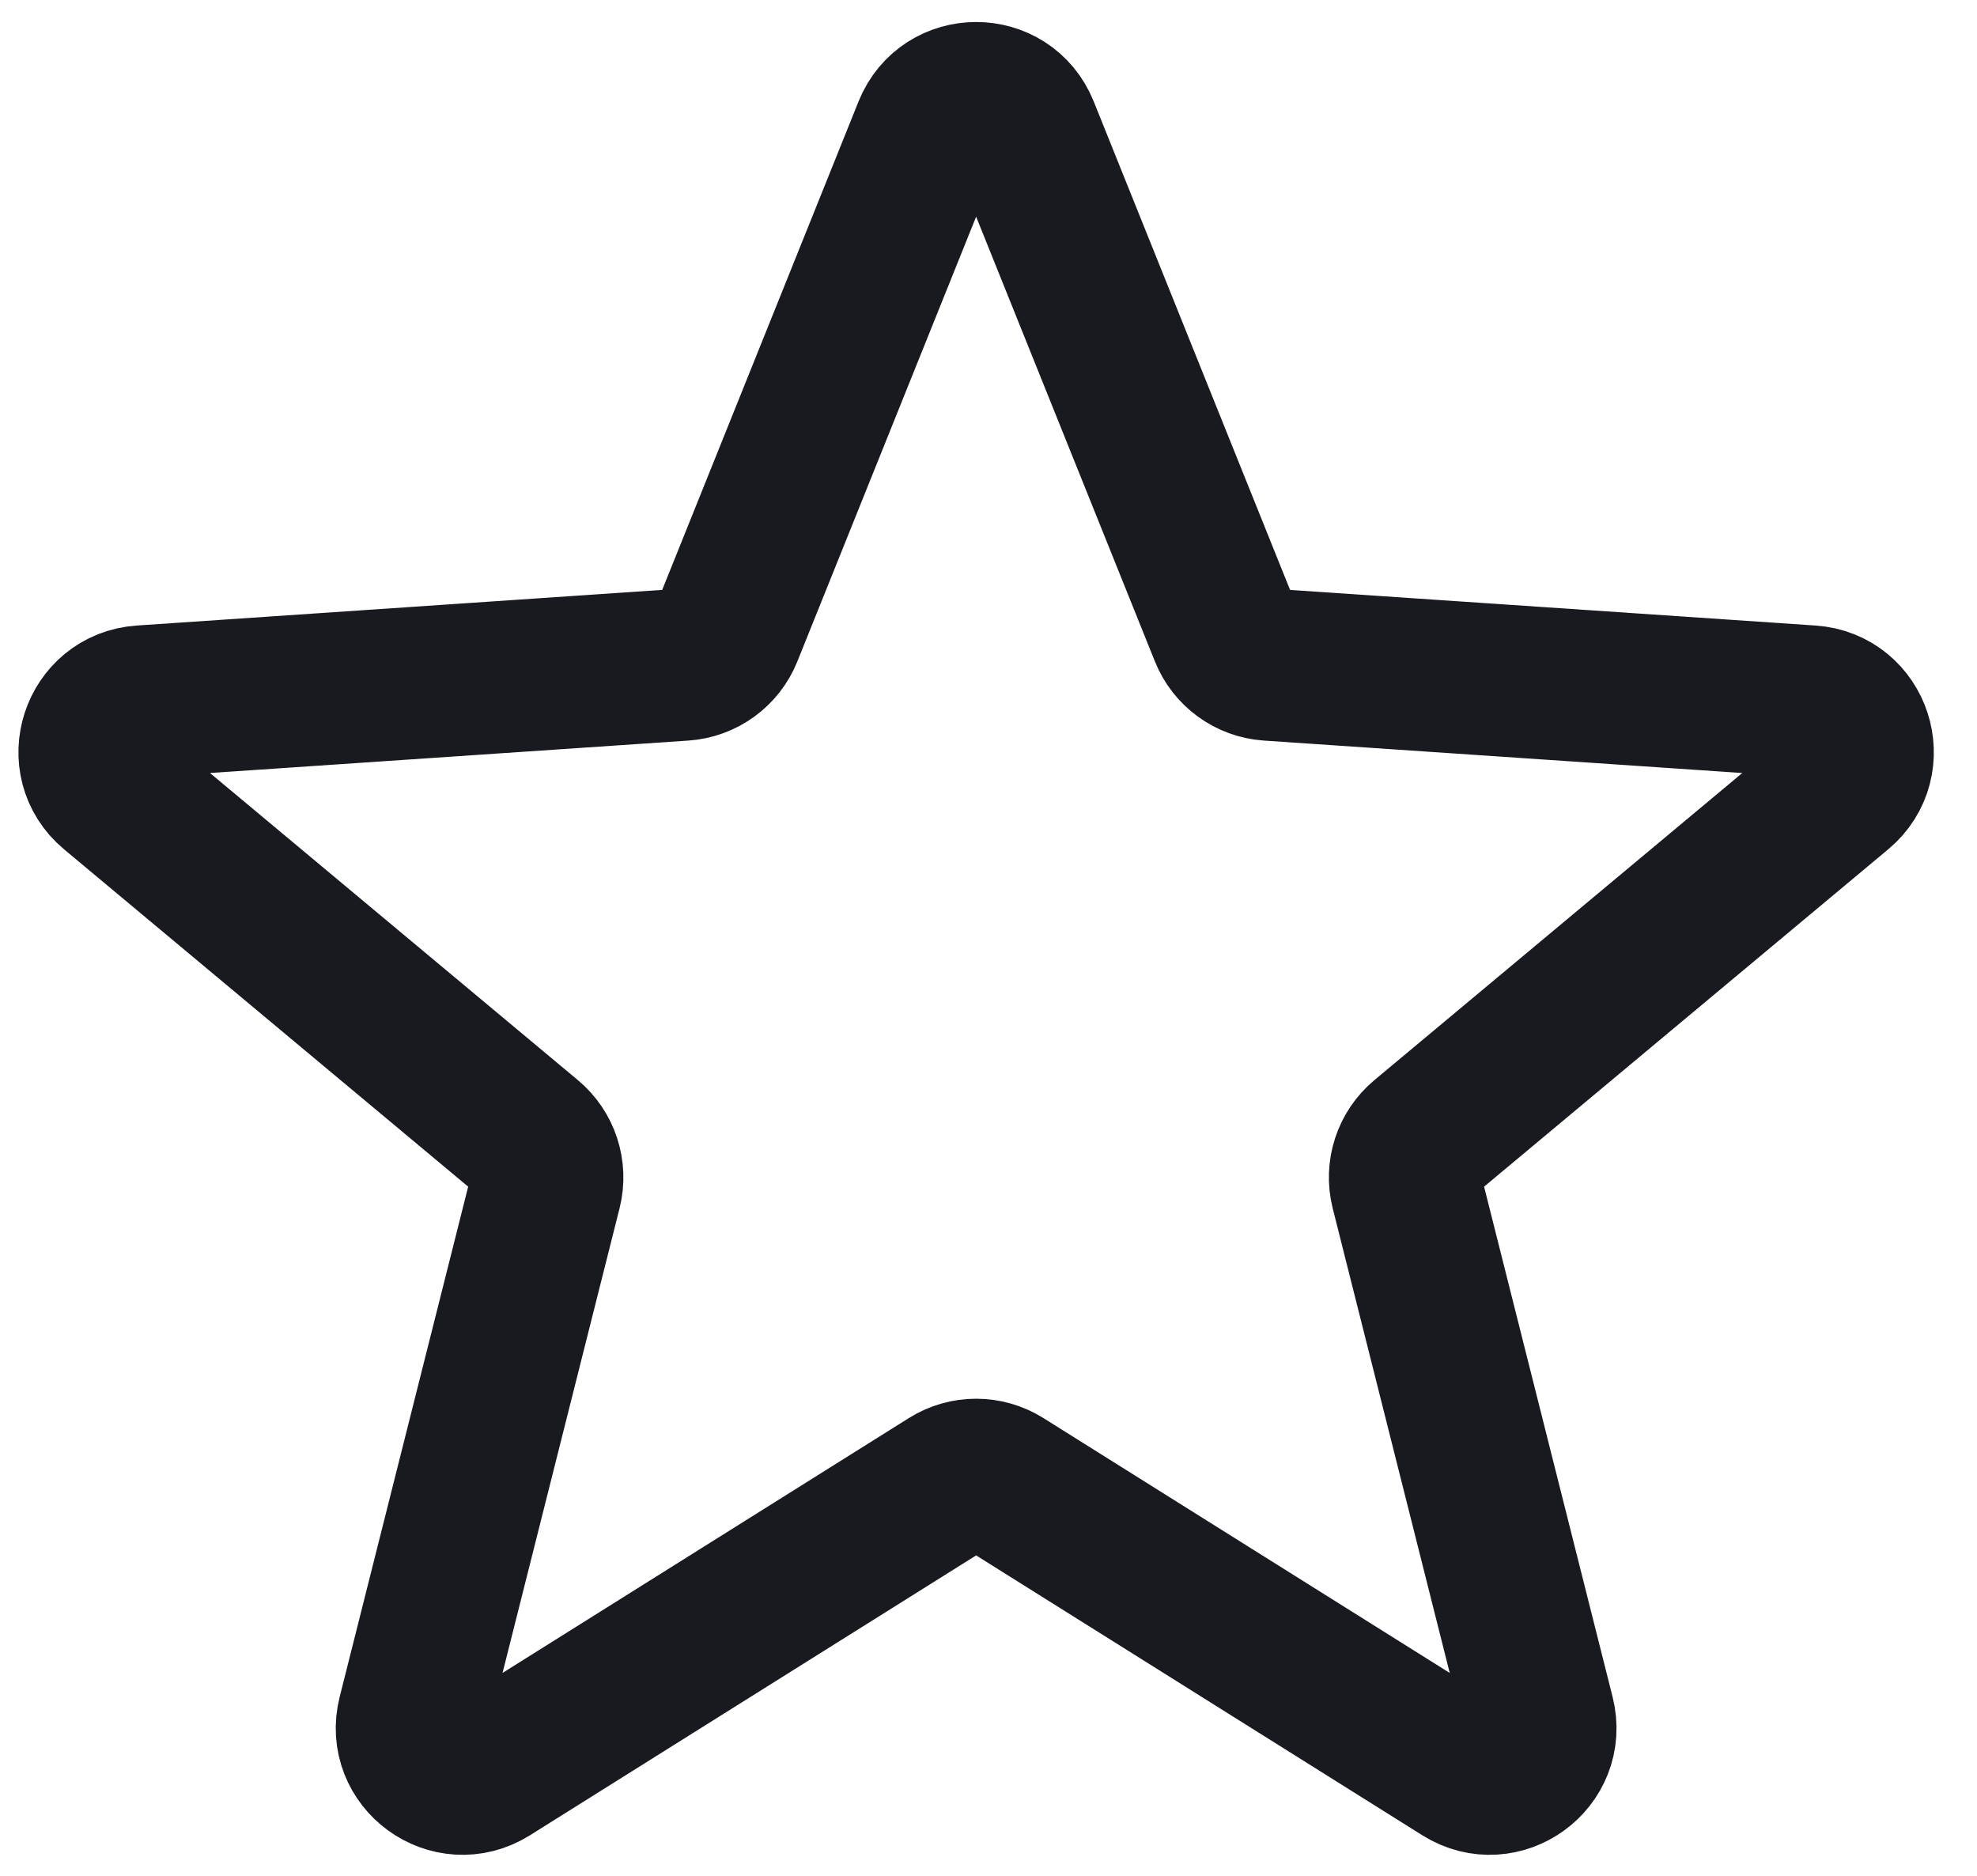 <svg width="39" height="37" viewBox="0 0 39 37" fill="none" xmlns="http://www.w3.org/2000/svg">
<path d="M18.328 2.561C18.664 1.725 19.848 1.725 20.184 2.561L24.174 12.486C24.317 12.843 24.651 13.085 25.034 13.111L35.714 13.835C36.614 13.896 36.98 15.022 36.288 15.6L28.074 22.456C27.779 22.702 27.651 23.095 27.745 23.468L30.357 33.838C30.577 34.712 29.619 35.408 28.856 34.93L19.787 29.242C19.462 29.038 19.049 29.038 18.725 29.242L9.656 34.93C8.893 35.408 7.935 34.712 8.155 33.838L10.767 23.468C10.861 23.095 10.733 22.702 10.438 22.456L2.224 15.6C1.532 15.022 1.898 13.896 2.798 13.835L13.478 13.111C13.861 13.085 14.195 12.843 14.338 12.486L18.328 2.561Z" stroke="#181A20" stroke-width="3" stroke-linecap="round" stroke-linejoin="round"/>
</svg>
